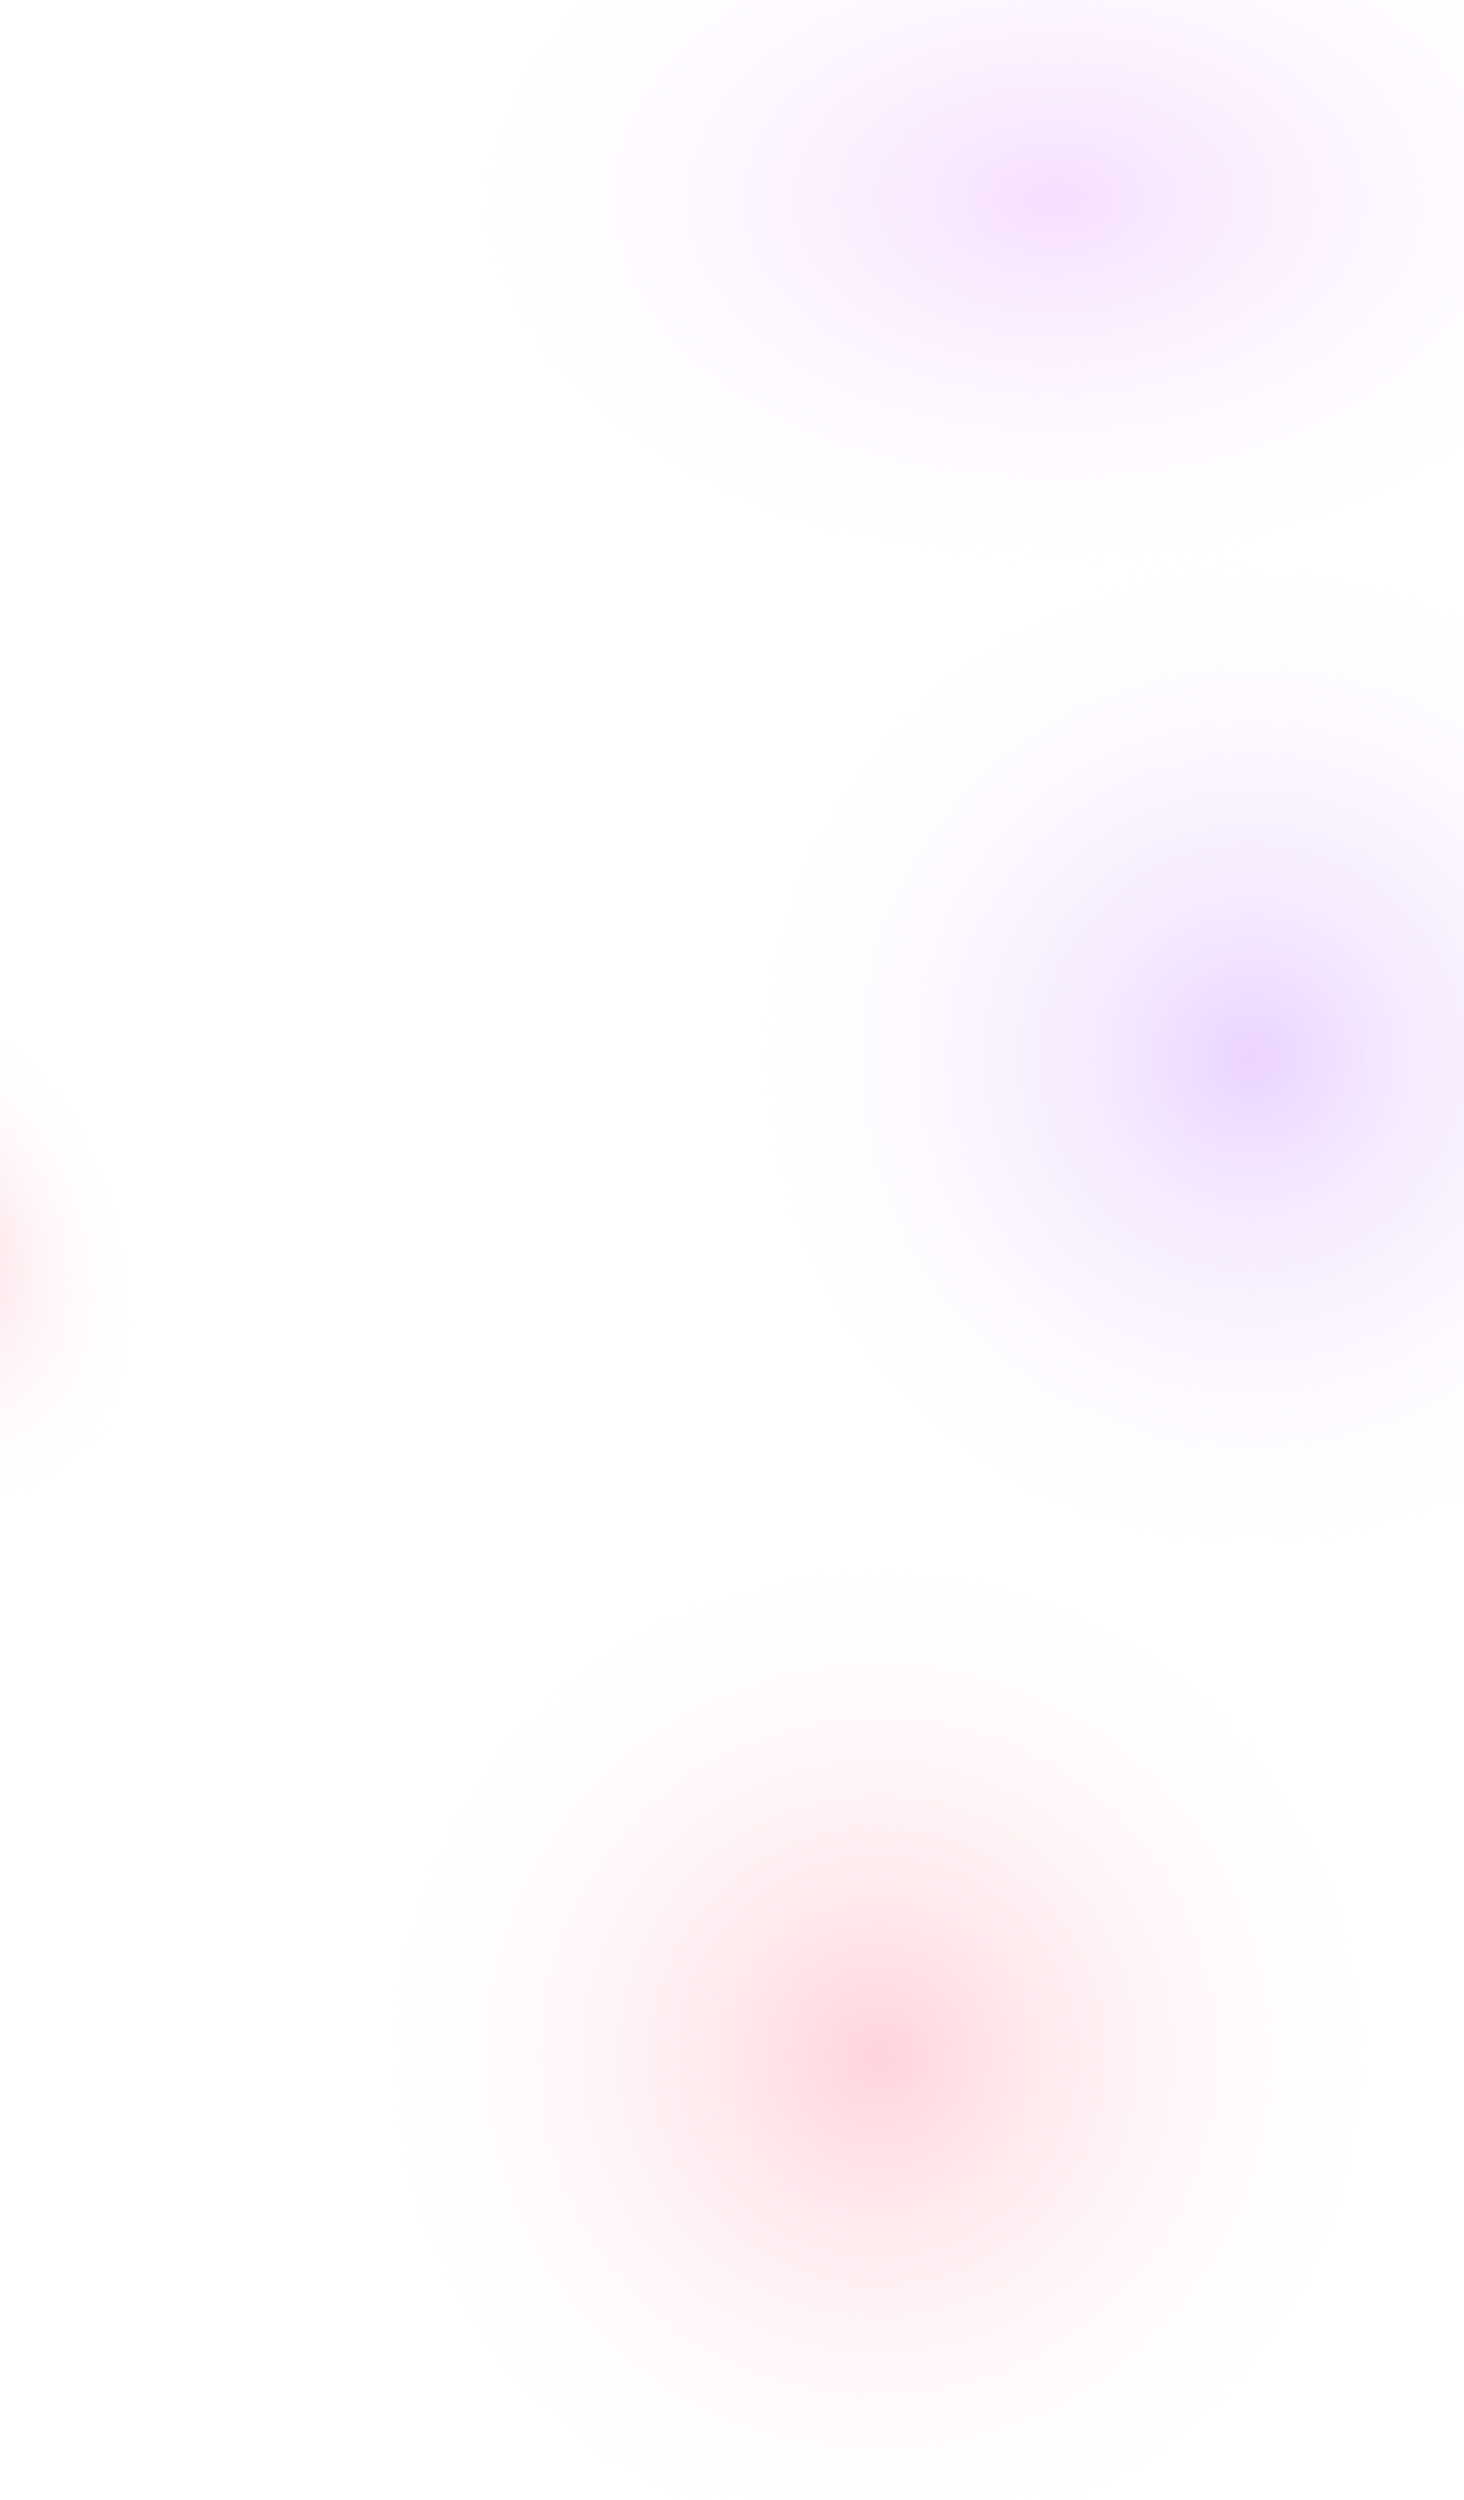 <svg width="375" height="640" viewBox="0 0 375 640" fill="none" xmlns="http://www.w3.org/2000/svg">
<g filter="url(#filter0_f)">
<ellipse cx="270" cy="51" rx="163" ry="103" fill="url(#paint0_radial)"/>
</g>
<g filter="url(#filter1_f)">
<ellipse cx="238.5" cy="526.5" rx="194.5" ry="137.5" fill="url(#paint1_radial)"/>
</g>
<g filter="url(#filter2_f)">
<ellipse cx="310.895" cy="280.622" rx="194.5" ry="137.5" transform="rotate(135.194 310.895 280.622)" fill="url(#paint2_radial)" fill-opacity="0.5"/>
</g>
<g filter="url(#filter3_f)">
<ellipse cx="-12.518" cy="331.84" rx="185.05" ry="130.624" transform="rotate(74.035 -12.518 331.84)" fill="url(#paint3_radial)"/>
</g>
<defs>
<filter id="filter0_f" x="7" y="-152" width="526" height="406" filterUnits="userSpaceOnUse" color-interpolation-filters="sRGB">
<feFlood flood-opacity="0" result="BackgroundImageFix"/>
<feBlend mode="normal" in="SourceGraphic" in2="BackgroundImageFix" result="shape"/>
<feGaussianBlur stdDeviation="50" result="effect1_foregroundBlur"/>
</filter>
<filter id="filter1_f" x="-56" y="289" width="589" height="475" filterUnits="userSpaceOnUse" color-interpolation-filters="sRGB">
<feFlood flood-opacity="0" result="BackgroundImageFix"/>
<feBlend mode="normal" in="SourceGraphic" in2="BackgroundImageFix" result="shape"/>
<feGaussianBlur stdDeviation="50" result="effect1_foregroundBlur"/>
</filter>
<filter id="filter2_f" x="-24" y="-54" width="669.789" height="669.244" filterUnits="userSpaceOnUse" color-interpolation-filters="sRGB">
<feFlood flood-opacity="0" result="BackgroundImageFix"/>
<feBlend mode="normal" in="SourceGraphic" in2="BackgroundImageFix" result="shape"/>
<feGaussianBlur stdDeviation="50" result="effect1_foregroundBlur"/>
</filter>
<filter id="filter3_f" x="-289" y="18" width="552.965" height="627.68" filterUnits="userSpaceOnUse" color-interpolation-filters="sRGB">
<feFlood flood-opacity="0" result="BackgroundImageFix"/>
<feBlend mode="normal" in="SourceGraphic" in2="BackgroundImageFix" result="shape"/>
<feGaussianBlur stdDeviation="50" result="effect1_foregroundBlur"/>
</filter>
<radialGradient id="paint0_radial" cx="0" cy="0" r="1" gradientUnits="userSpaceOnUse" gradientTransform="translate(270 51) rotate(90) scale(103 163)">
<stop stop-color="#EDC6FF" stop-opacity="0.6"/>
<stop offset="1" stop-color="white" stop-opacity="0"/>
</radialGradient>
<radialGradient id="paint1_radial" cx="0" cy="0" r="1" gradientUnits="userSpaceOnUse" gradientTransform="translate(224.91 526.5) rotate(84.356) scale(138.17 138.051)">
<stop stop-color="#FFD2DD"/>
<stop offset="1" stop-color="white" stop-opacity="0"/>
</radialGradient>
<radialGradient id="paint2_radial" cx="0" cy="0" r="1" gradientUnits="userSpaceOnUse" gradientTransform="translate(297.305 280.622) rotate(84.356) scale(138.17 138.051)">
<stop stop-color="#D5A9FF"/>
<stop offset="1" stop-color="white" stop-opacity="0"/>
</radialGradient>
<radialGradient id="paint3_radial" cx="0" cy="0" r="1" gradientUnits="userSpaceOnUse" gradientTransform="translate(-25.447 331.84) rotate(84.347) scale(131.262 186.94)">
<stop stop-color="#A176CE"/>
<stop offset="0" stop-color="#FFD5DF" stop-opacity="0.943"/>
<stop offset="0.396" stop-color="white" stop-opacity="0"/>
</radialGradient>
</defs>
</svg>
